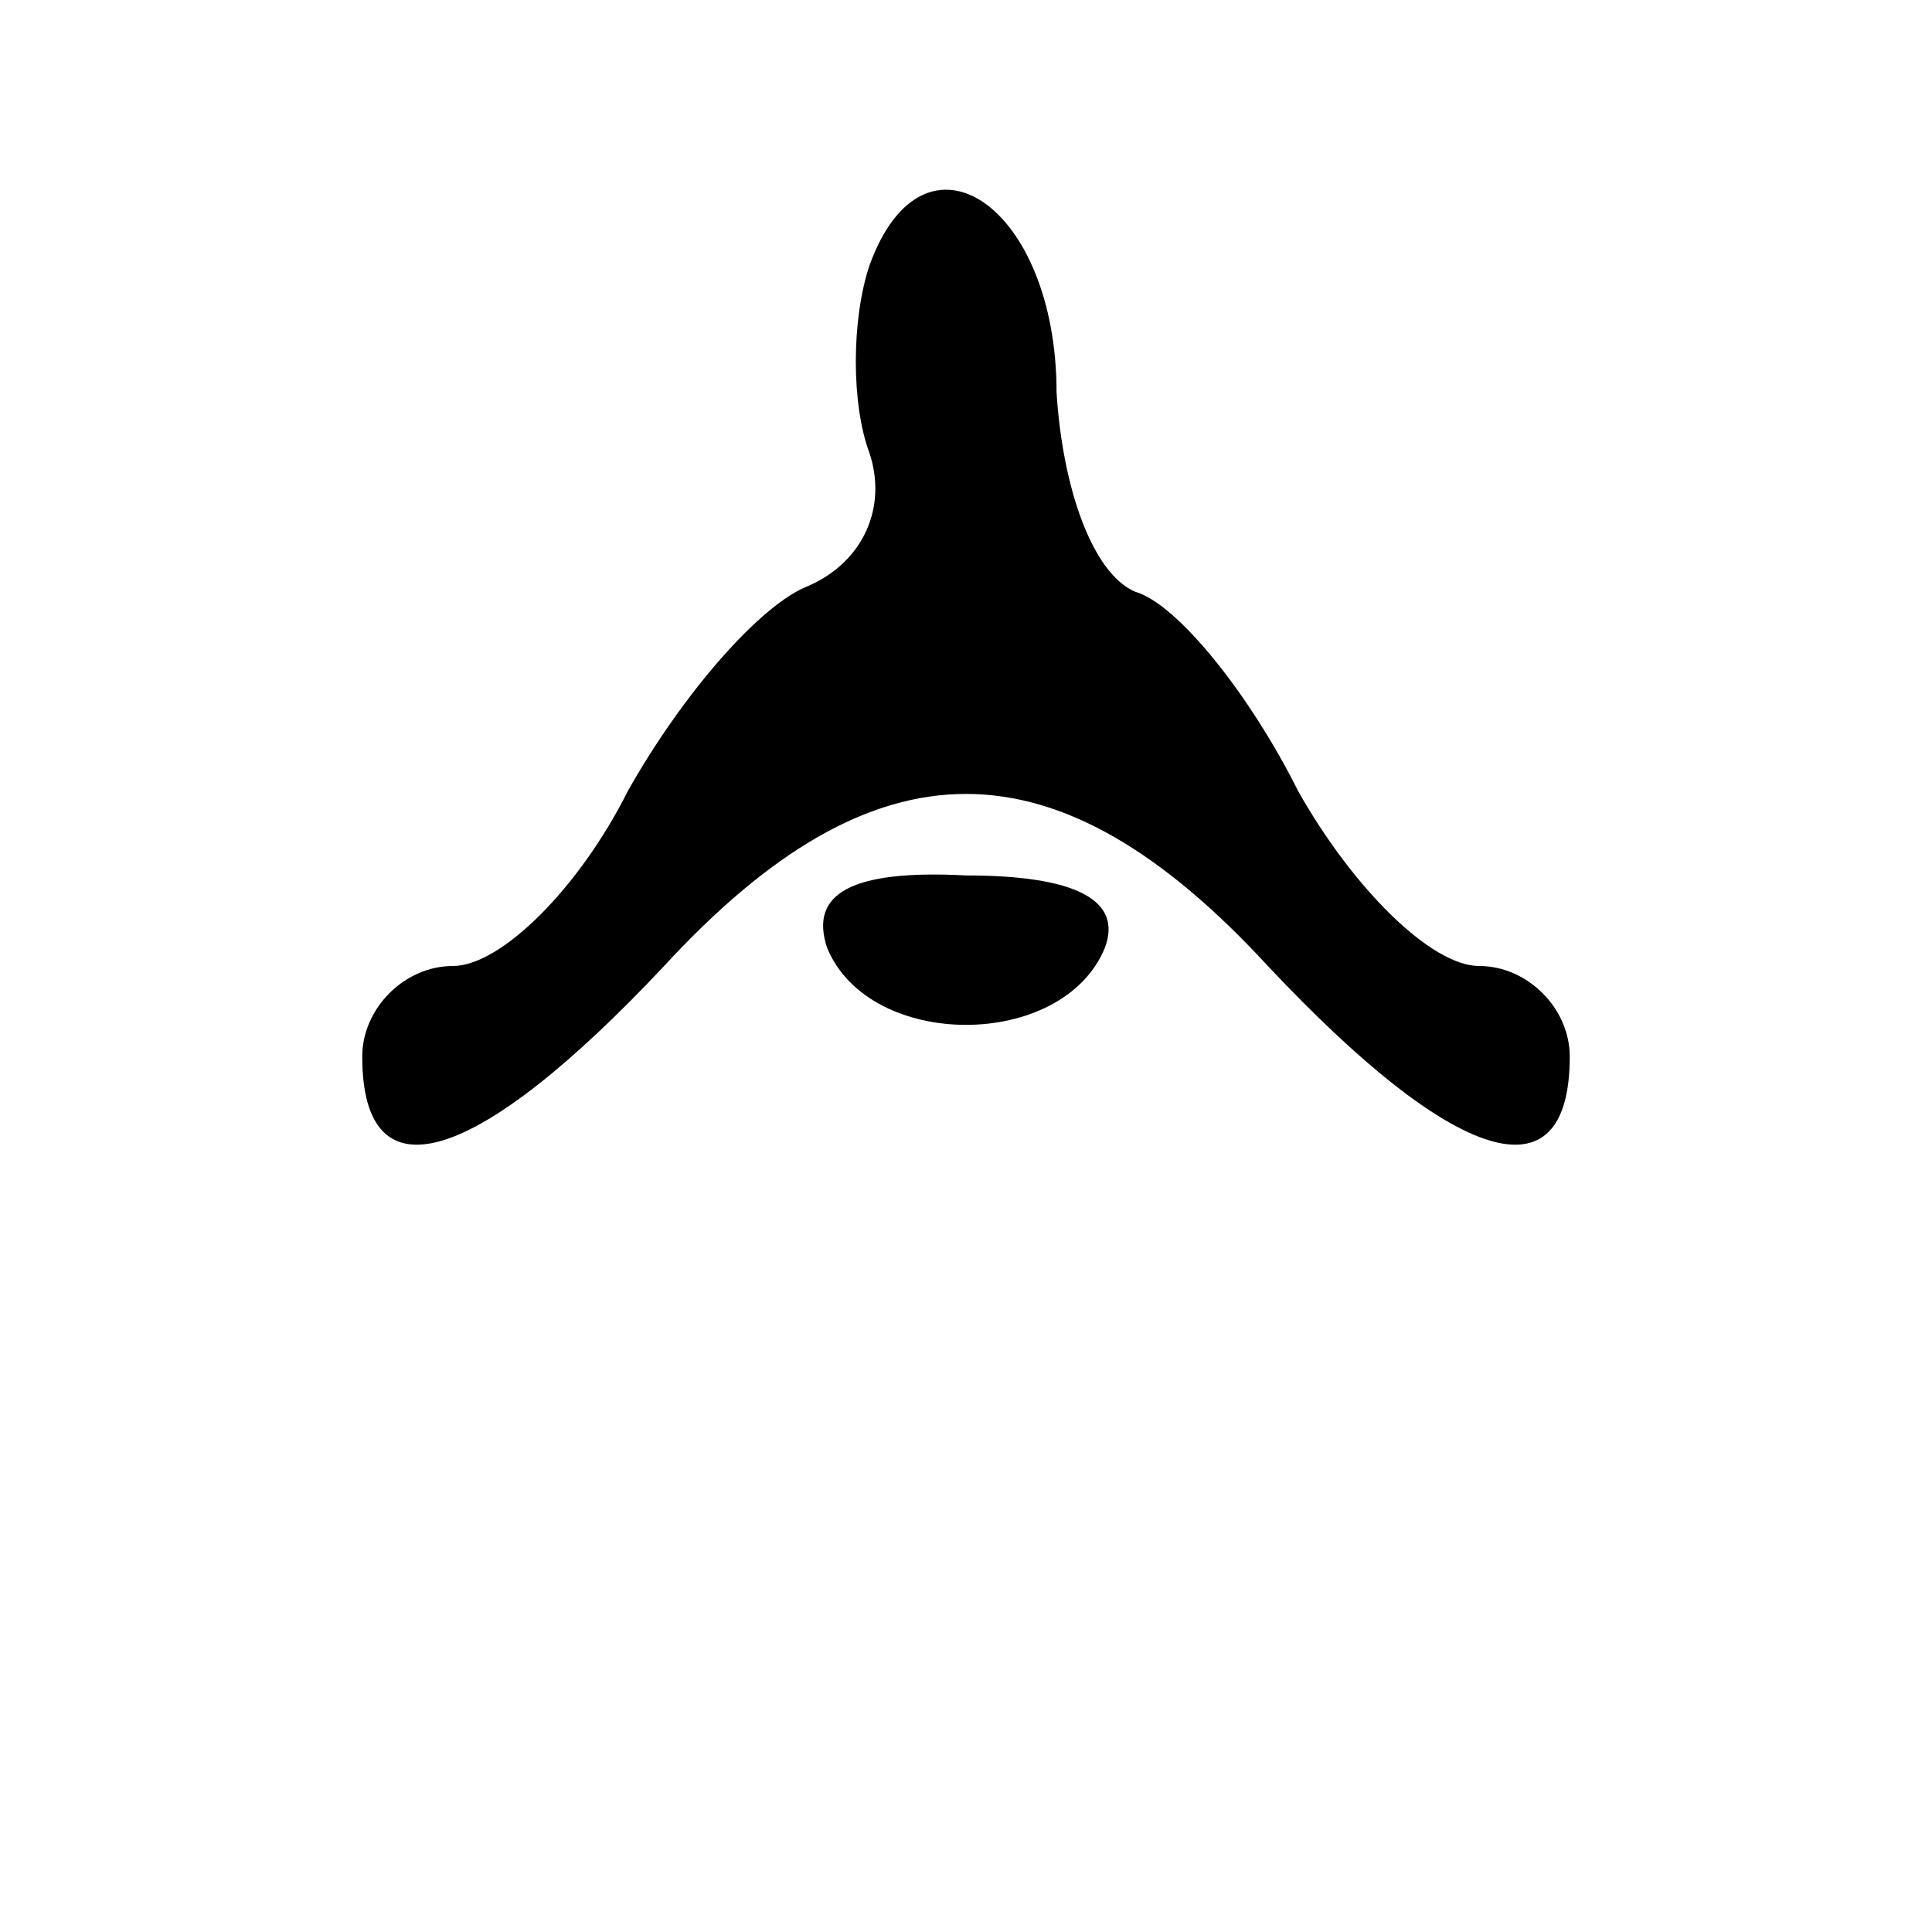 <?xml version="1.0" standalone="no"?>
<!DOCTYPE svg PUBLIC "-//W3C//DTD SVG 20010904//EN"
 "http://www.w3.org/TR/2001/REC-SVG-20010904/DTD/svg10.dtd">
<svg version="1.0" xmlns="http://www.w3.org/2000/svg"
 width="32pt" height="32pt" viewBox="0 0 32 32"
 preserveAspectRatio="xMidYMid meet">
<g transform="translate(0,32) scale(0.1,-0.1)"
fill="#000000" stroke="none">
<path fill="#000000" stroke="none" d="M144 276 c-3 -9 -3 -23 0 -31 3 -9 -1
-18 -10 -22 -8 -3 -21 -18 -30 -34 -8 -16 -21 -29 -29 -29 -8 0 -15 -7 -15
-15 0 -24 19 -18 50 15 35 38 65 38 100 0 31 -33 50 -39 50 -15 0 8 -7 15 -15
15 -8 0 -21 13 -30 29 -8 16 -20 31 -27 33 -7 3 -12 17 -13 33 0 31 -22 46
-31 21z"/>
<path fill="#000000" stroke="none" d="M137 163 c7 -17 39 -17 46 0 3 8 -5 12
-23 12 -19 1 -26 -3 -23 -12z"/>
</g>
</svg>
